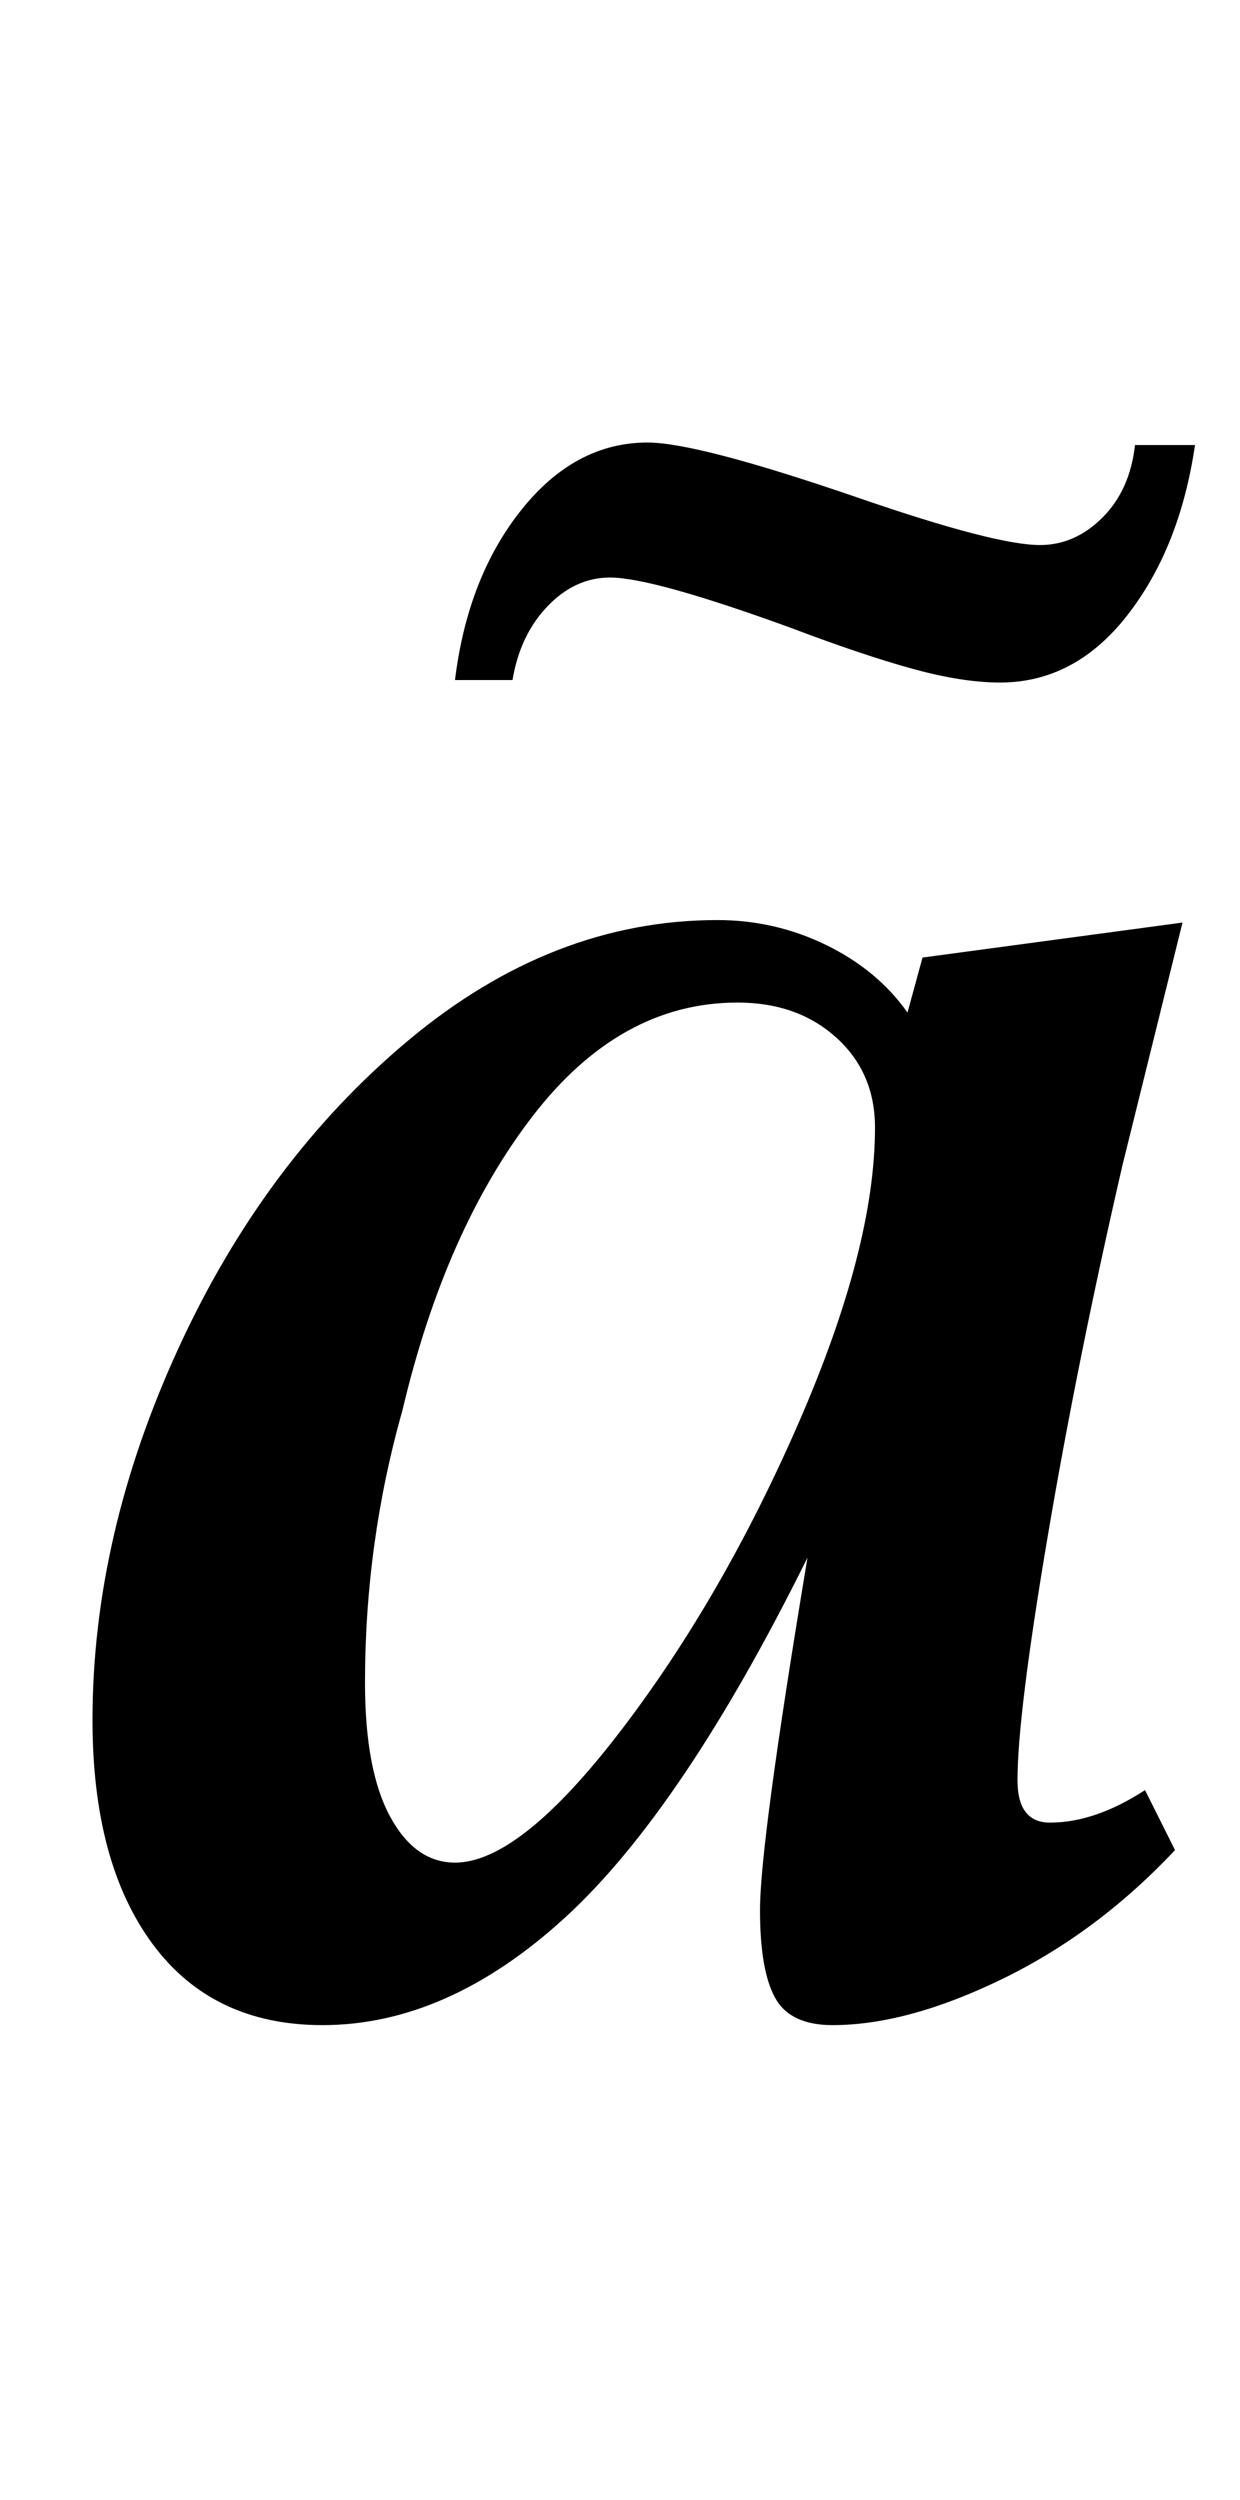 <?xml version="1.0" standalone="no"?>
<!DOCTYPE svg PUBLIC "-//W3C//DTD SVG 1.1//EN" "http://www.w3.org/Graphics/SVG/1.1/DTD/svg11.dtd" >
<svg xmlns="http://www.w3.org/2000/svg" xmlns:xlink="http://www.w3.org/1999/xlink" version="1.1" viewBox="-10 0 496 1000">
  <g transform="matrix(1 0 0 -1 0 800)">
   <path fill="currentColor"
d="M51 22.5q-24 32.5 -24 89.5q0 74 34.5 149t92 123t123.5 48q23 0 43.5 -10t32.5 -27l6 22l104 14l-24 -97q-18 -78 -30 -149t-12 -97q0 -17 13 -17q18 0 38 13l12 -24q-31 -33 -69 -51.5t-68 -18.5q-17 0 -23 11t-6 35q0 27 19 141q-50 -101 -97 -144t-97 -43
q-44 0 -68 32.5zM238.5 108q40.5 53 71 123t30.5 118q0 22 -15.5 36t-39.5 14q-47 0 -82 -45.5t-52 -117.5q-15 -53 -15 -109q0 -35 10 -53.5t26 -18.5q26 0 66.5 53zM355 532.5q-20 5.5 -49 16.5q-55 20 -72 20q-14 0 -25 -11.5t-14 -29.5h-23q5 41 26.5 68t50.5 27
q20 0 84 -22q55 -19 73 -19q14 0 25 11t13 29h24q-6 -41 -27 -68t-51 -27q-15 0 -35 5.5z" />
  </g>

</svg>
